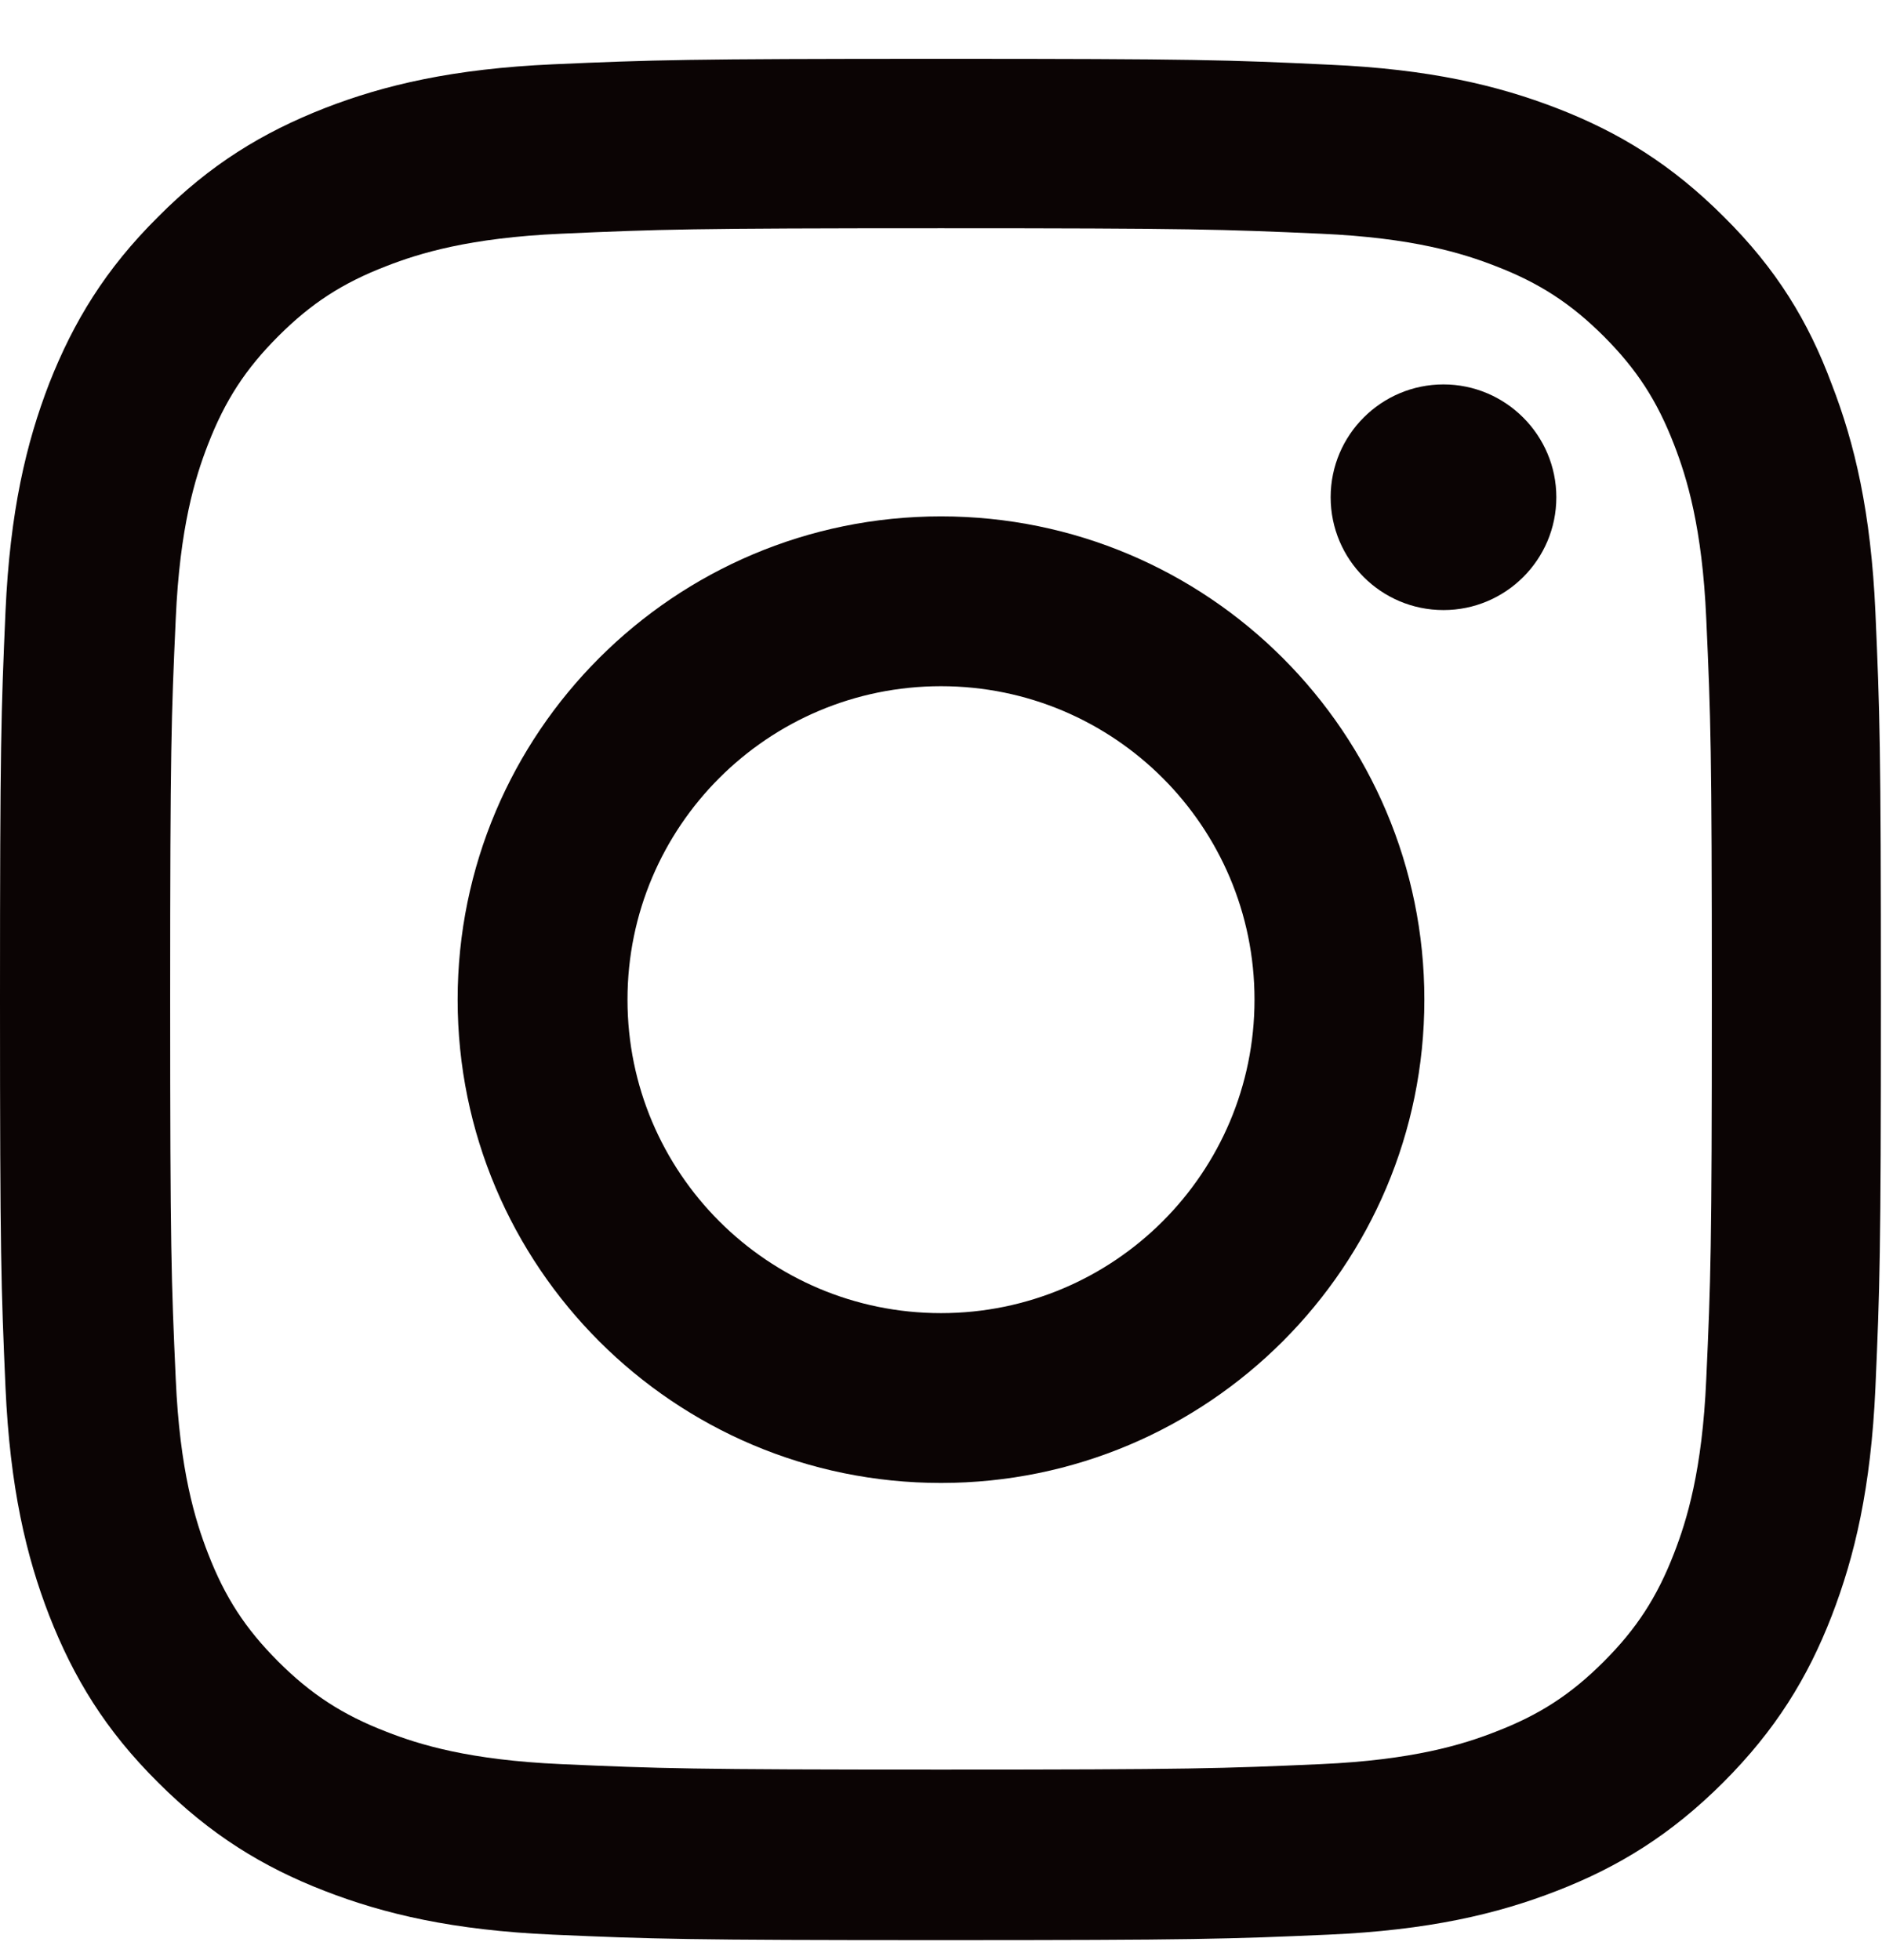 <svg xmlns="http://www.w3.org/2000/svg" width="24" height="25" viewBox="0 0 24 25" fill="none">
<g clip-path="url(#clip0_70_1193)">
<path d="M12 2.911C15.206 2.911 15.586 2.925 16.847 2.981C18.019 3.033 18.652 3.23 19.073 3.394C19.631 3.609 20.034 3.872 20.452 4.289C20.873 4.711 21.131 5.109 21.347 5.667C21.511 6.089 21.708 6.727 21.759 7.894C21.816 9.159 21.83 9.539 21.83 12.741C21.83 15.947 21.816 16.327 21.759 17.587C21.708 18.759 21.511 19.392 21.347 19.814C21.131 20.372 20.869 20.775 20.452 21.192C20.03 21.614 19.631 21.872 19.073 22.087C18.652 22.252 18.014 22.448 16.847 22.5C15.581 22.556 15.202 22.57 12 22.57C8.794 22.57 8.414 22.556 7.153 22.5C5.981 22.448 5.348 22.252 4.927 22.087C4.369 21.872 3.966 21.609 3.548 21.192C3.127 20.77 2.869 20.372 2.653 19.814C2.489 19.392 2.292 18.755 2.241 17.587C2.184 16.322 2.17 15.942 2.17 12.741C2.17 9.534 2.184 9.155 2.241 7.894C2.292 6.722 2.489 6.089 2.653 5.667C2.869 5.109 3.131 4.706 3.548 4.289C3.97 3.867 4.369 3.609 4.927 3.394C5.348 3.23 5.986 3.033 7.153 2.981C8.414 2.925 8.794 2.911 12 2.911ZM12 0.75C8.742 0.75 8.334 0.764 7.055 0.82C5.78 0.877 4.903 1.083 4.144 1.378C3.352 1.688 2.681 2.095 2.016 2.766C1.345 3.431 0.938 4.102 0.628 4.889C0.333 5.653 0.127 6.525 0.07 7.8C0.014 9.084 0 9.492 0 12.75C0 16.008 0.014 16.416 0.07 17.695C0.127 18.97 0.333 19.847 0.628 20.606C0.938 21.398 1.345 22.069 2.016 22.734C2.681 23.4 3.352 23.812 4.139 24.117C4.903 24.413 5.775 24.619 7.05 24.675C8.33 24.731 8.738 24.745 11.995 24.745C15.253 24.745 15.661 24.731 16.941 24.675C18.216 24.619 19.092 24.413 19.852 24.117C20.639 23.812 21.309 23.4 21.975 22.734C22.641 22.069 23.053 21.398 23.358 20.611C23.653 19.847 23.859 18.975 23.916 17.7C23.972 16.42 23.986 16.012 23.986 12.755C23.986 9.497 23.972 9.089 23.916 7.809C23.859 6.534 23.653 5.658 23.358 4.898C23.062 4.102 22.655 3.431 21.984 2.766C21.319 2.1 20.648 1.688 19.861 1.383C19.097 1.087 18.225 0.881 16.95 0.825C15.666 0.764 15.258 0.75 12 0.75Z" fill="#0B0404"/>
<path d="M12 6.586C8.597 6.586 5.836 9.347 5.836 12.75C5.836 16.153 8.597 18.914 12 18.914C15.403 18.914 18.164 16.153 18.164 12.75C18.164 9.347 15.403 6.586 12 6.586ZM12 16.748C9.792 16.748 8.002 14.958 8.002 12.75C8.002 10.542 9.792 8.752 12 8.752C14.208 8.752 15.998 10.542 15.998 12.75C15.998 14.958 14.208 16.748 12 16.748Z" fill="#0B0404"/>
<path d="M19.847 6.342C19.847 7.139 19.2 7.781 18.408 7.781C17.611 7.781 16.969 7.135 16.969 6.342C16.969 5.546 17.616 4.903 18.408 4.903C19.2 4.903 19.847 5.55 19.847 6.342Z" fill="#0B0404"/>
</g>
<defs>
<clipPath id="clip0_70_1193">
<rect width="24" height="24" fill="white" transform="translate(0 0.75)"/>
</clipPath>
</defs>
</svg>